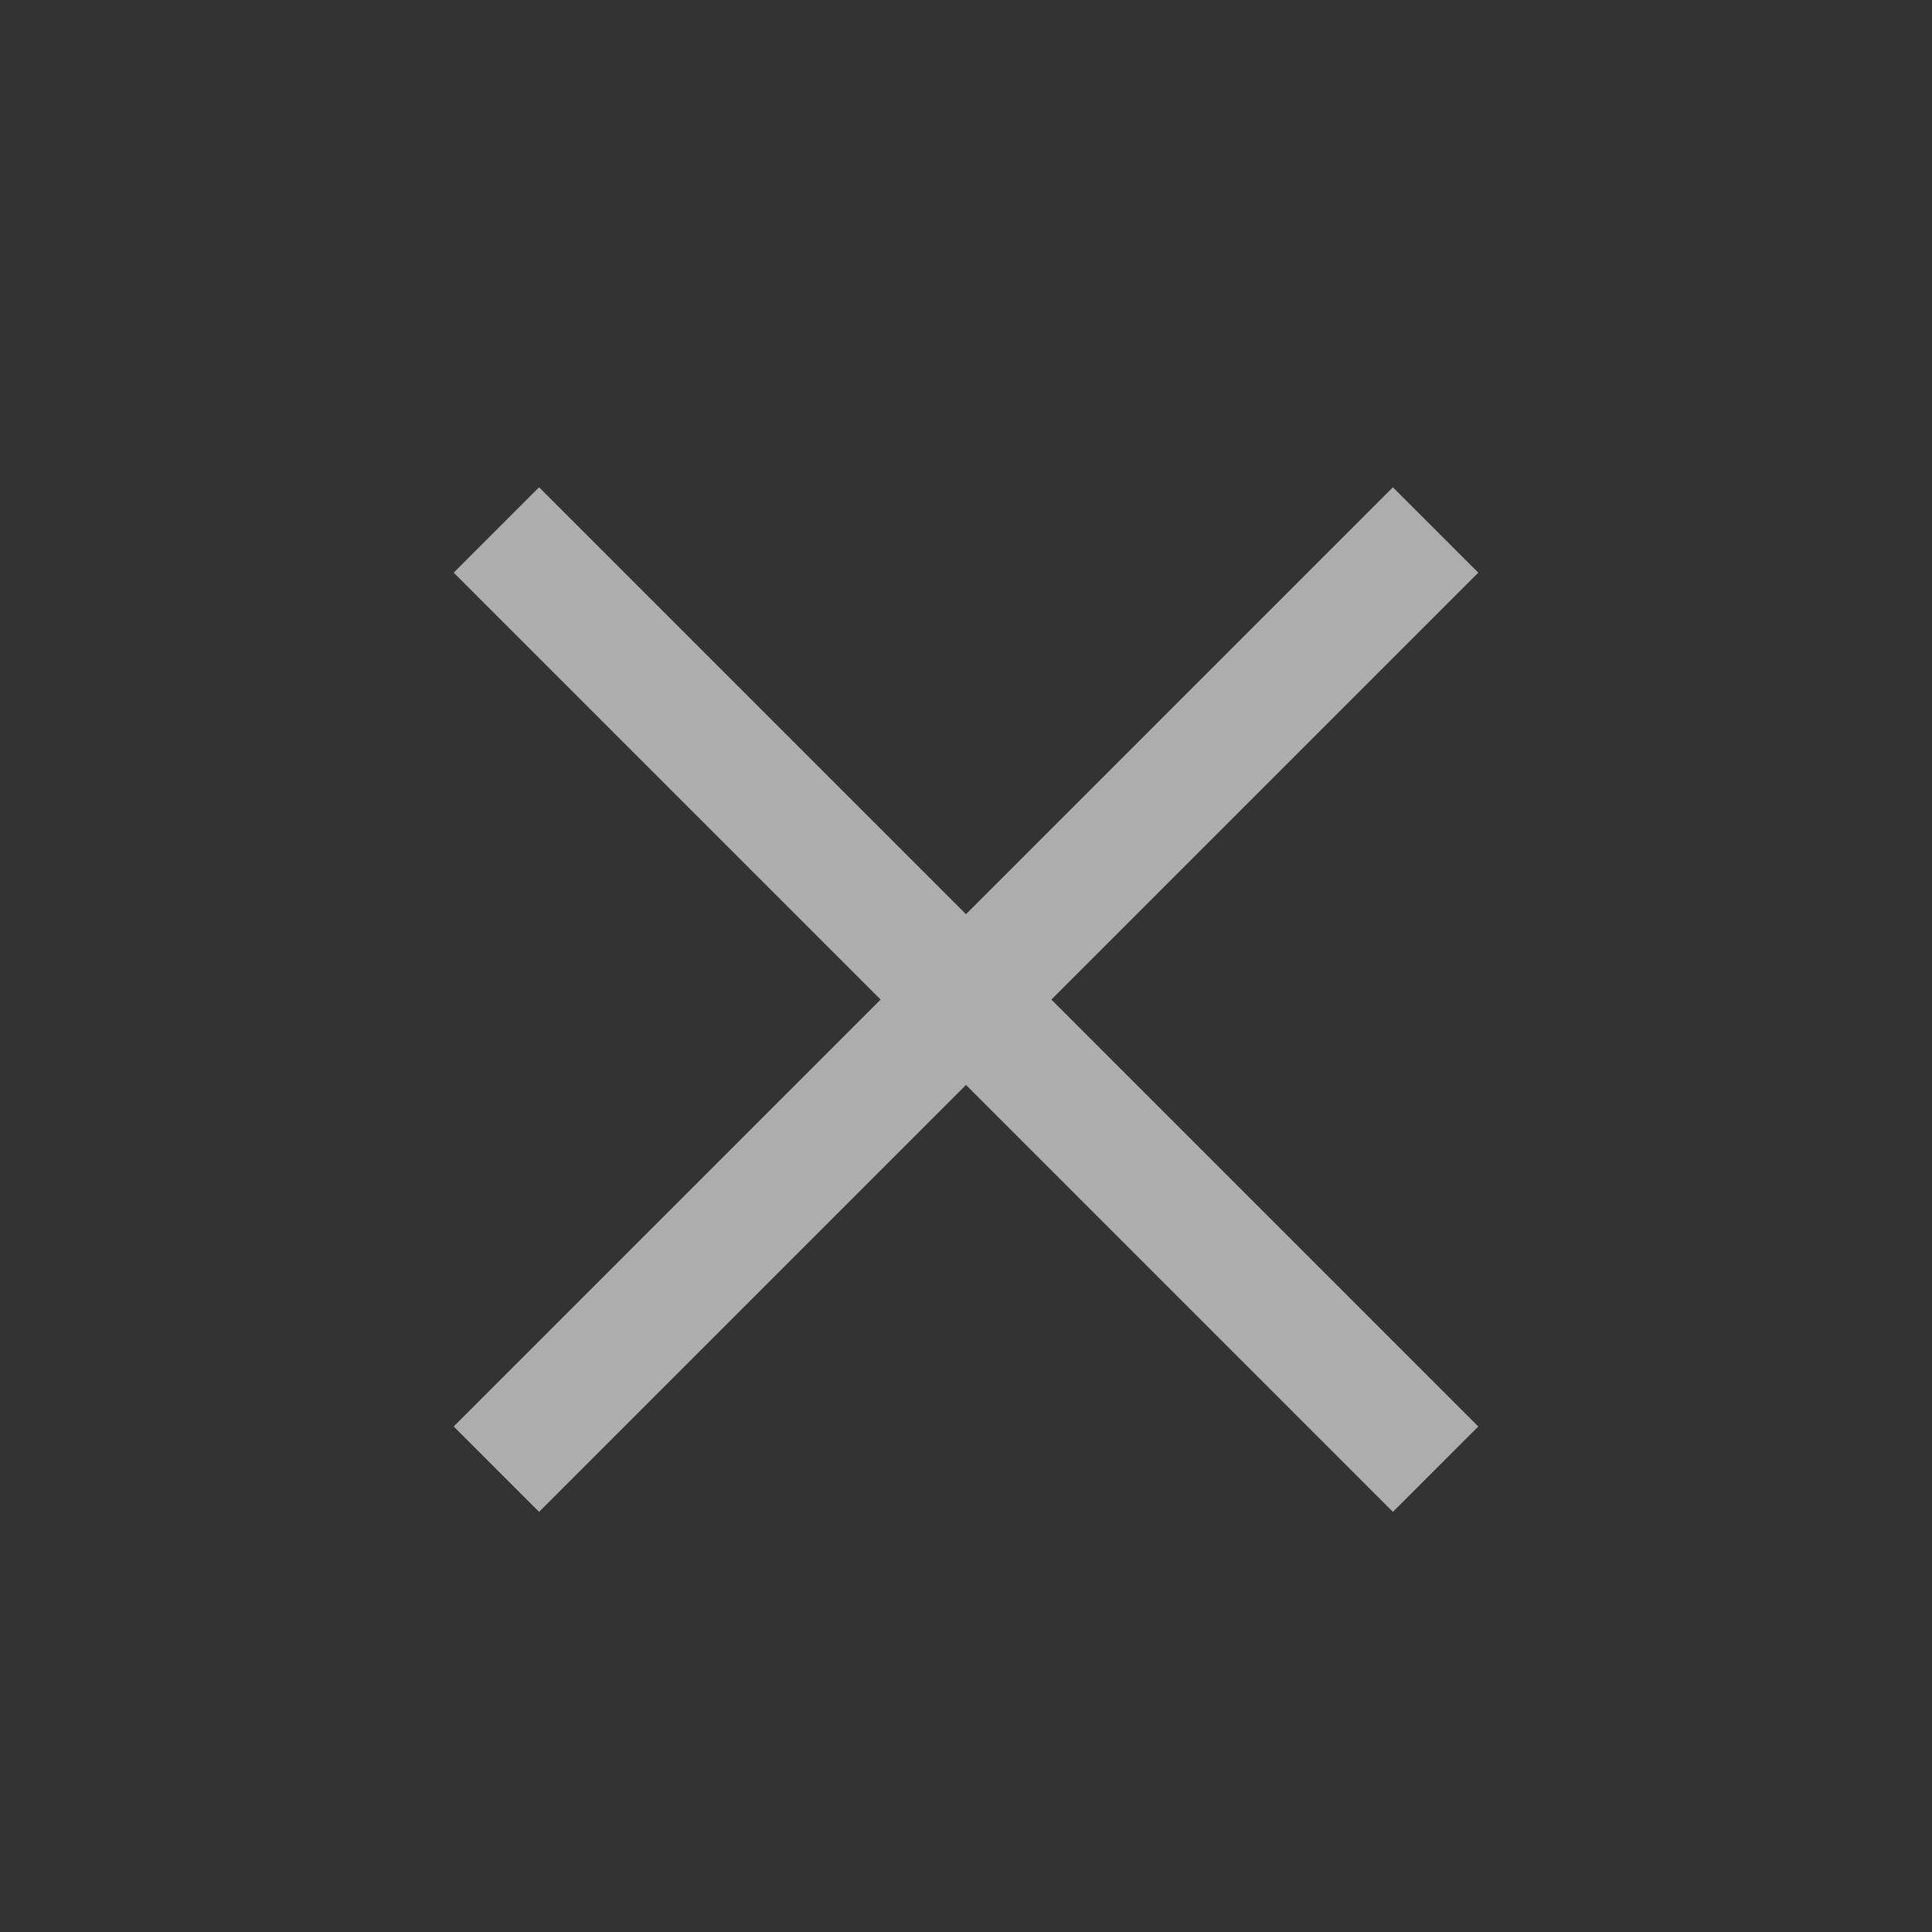 <?xml version="1.0" encoding="UTF-8"?>
<svg width="32px" height="32px" viewBox="0 0 32 32" version="1.1" xmlns="http://www.w3.org/2000/svg" xmlns:xlink="http://www.w3.org/1999/xlink">
    <rect x="0" y="0" width="32" height="32" fill="#333333" stroke="none"/>
    <!-- Generator: Sketch 61.2 (89653) - https://sketch.com -->
    <title>矩形备份 4</title>
    <desc>Created with Sketch.</desc>
    <g id="页面-1" stroke="none" stroke-width="1" fill="none" fill-rule="evenodd" opacity="0.6">
        <g id="切图" transform="translate(-815, -451)">
            <g id="编组-11备份" transform="translate(815, 451)">
                <rect id="矩形备份-4" opacity="0" x="0" y="0" width="32" height="32"></rect>
                <g id="编组-8" transform="translate(16, 16.556) rotate(-315) translate(-16, -16.556) translate(5, 5.556)" stroke="#FFFFFF">
                    <rect id="矩形" x="10.5" y="0.5" width="1" height="21"></rect>
                    <rect id="矩形" transform="translate(11, 11) rotate(-270) translate(-11, -11) " x="10.5" y="0.5" width="1" height="21"></rect>
                </g>
            </g>
        </g>
    </g>
</svg>